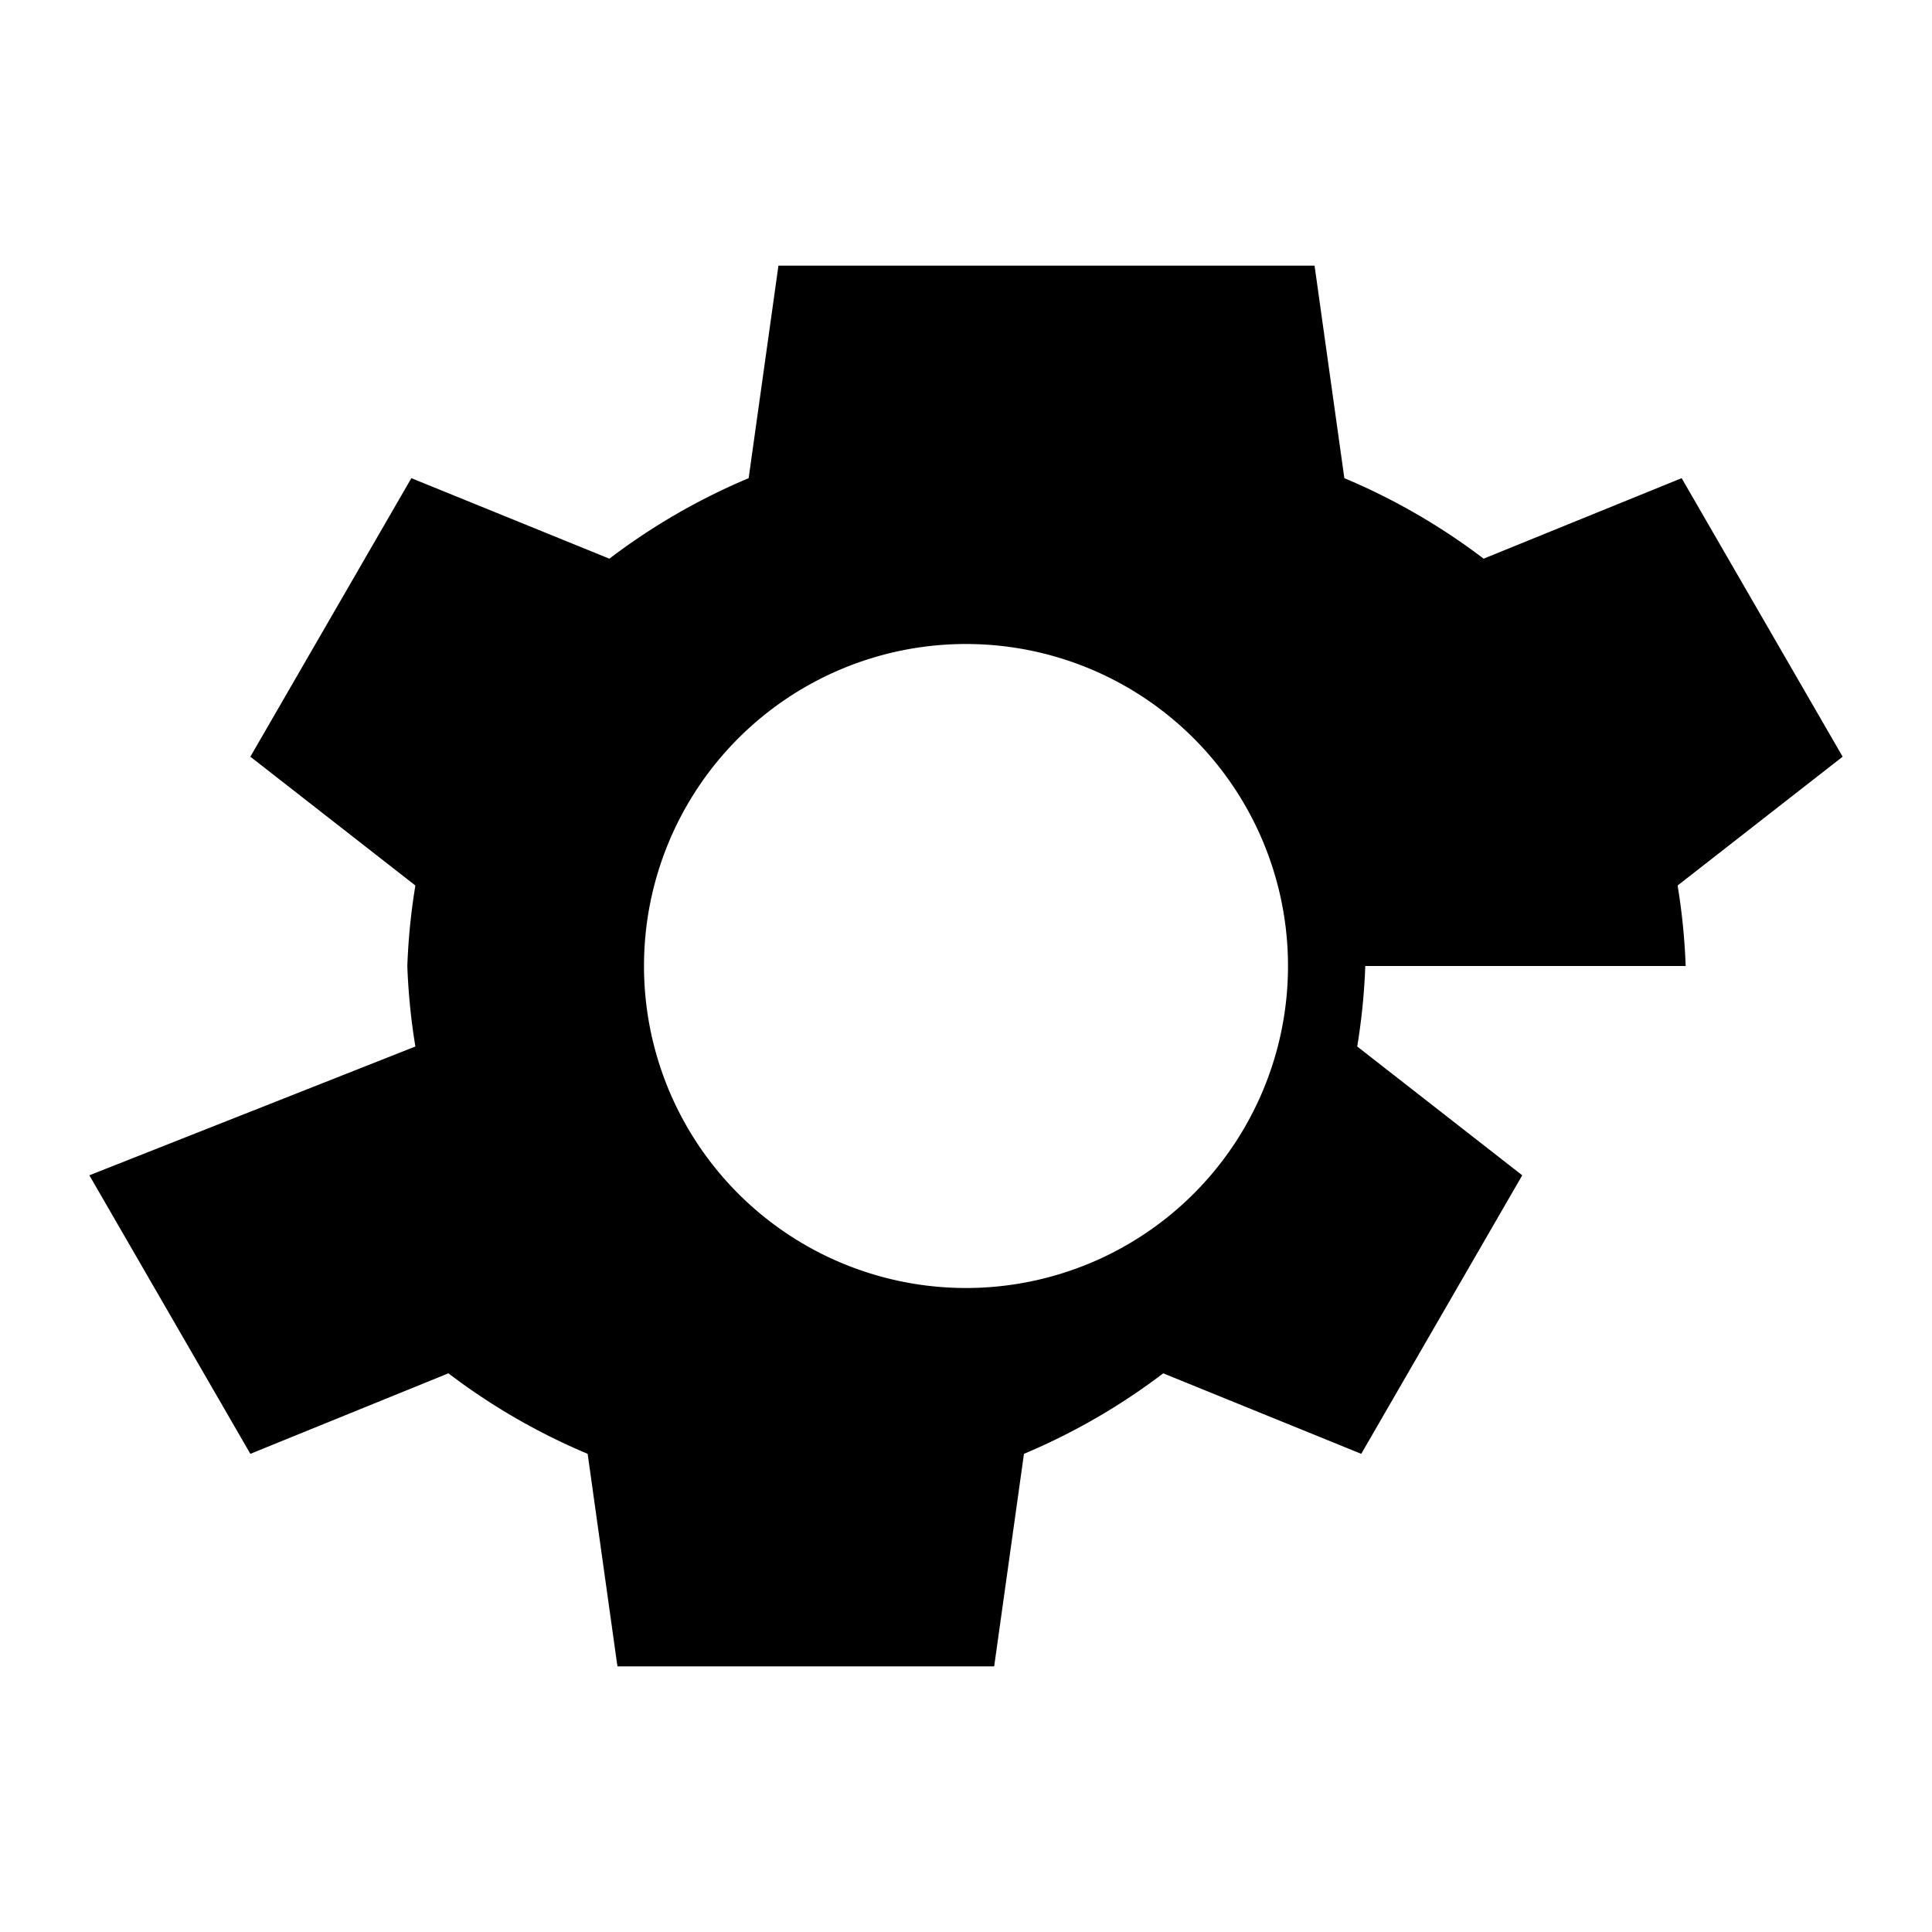 <svg xmlns="http://www.w3.org/2000/svg" viewBox="0 0 24 24"><path fill="#000" d="M12 8a4 4 0 1 1-4 4 4 4 0 0 1 4-4Zm8.94 4a7.88 7.88 0 0 0-.1-1l2.05-1.6-2-3.46-2.46 1a7.93 7.93 0 0 0-1.73-1l-.37-2.64H9.67l-.37 2.64a7.93 7.93 0 0 0-1.73 1l-2.46-1-2 3.46 2.05 1.6a7.88 7.88 0 0 0-.1 1 7.88 7.88 0 0 0 .1 1L1.11 14.6l2 3.46 2.46-1a7.93 7.93 0 0 0 1.73 1l.37 2.64h4.68l.37-2.64a7.93 7.93 0 0 0 1.73-1l2.46 1 2-3.46-2.05-1.6a7.88 7.88 0 0 0 .1-1Z"/></svg>

